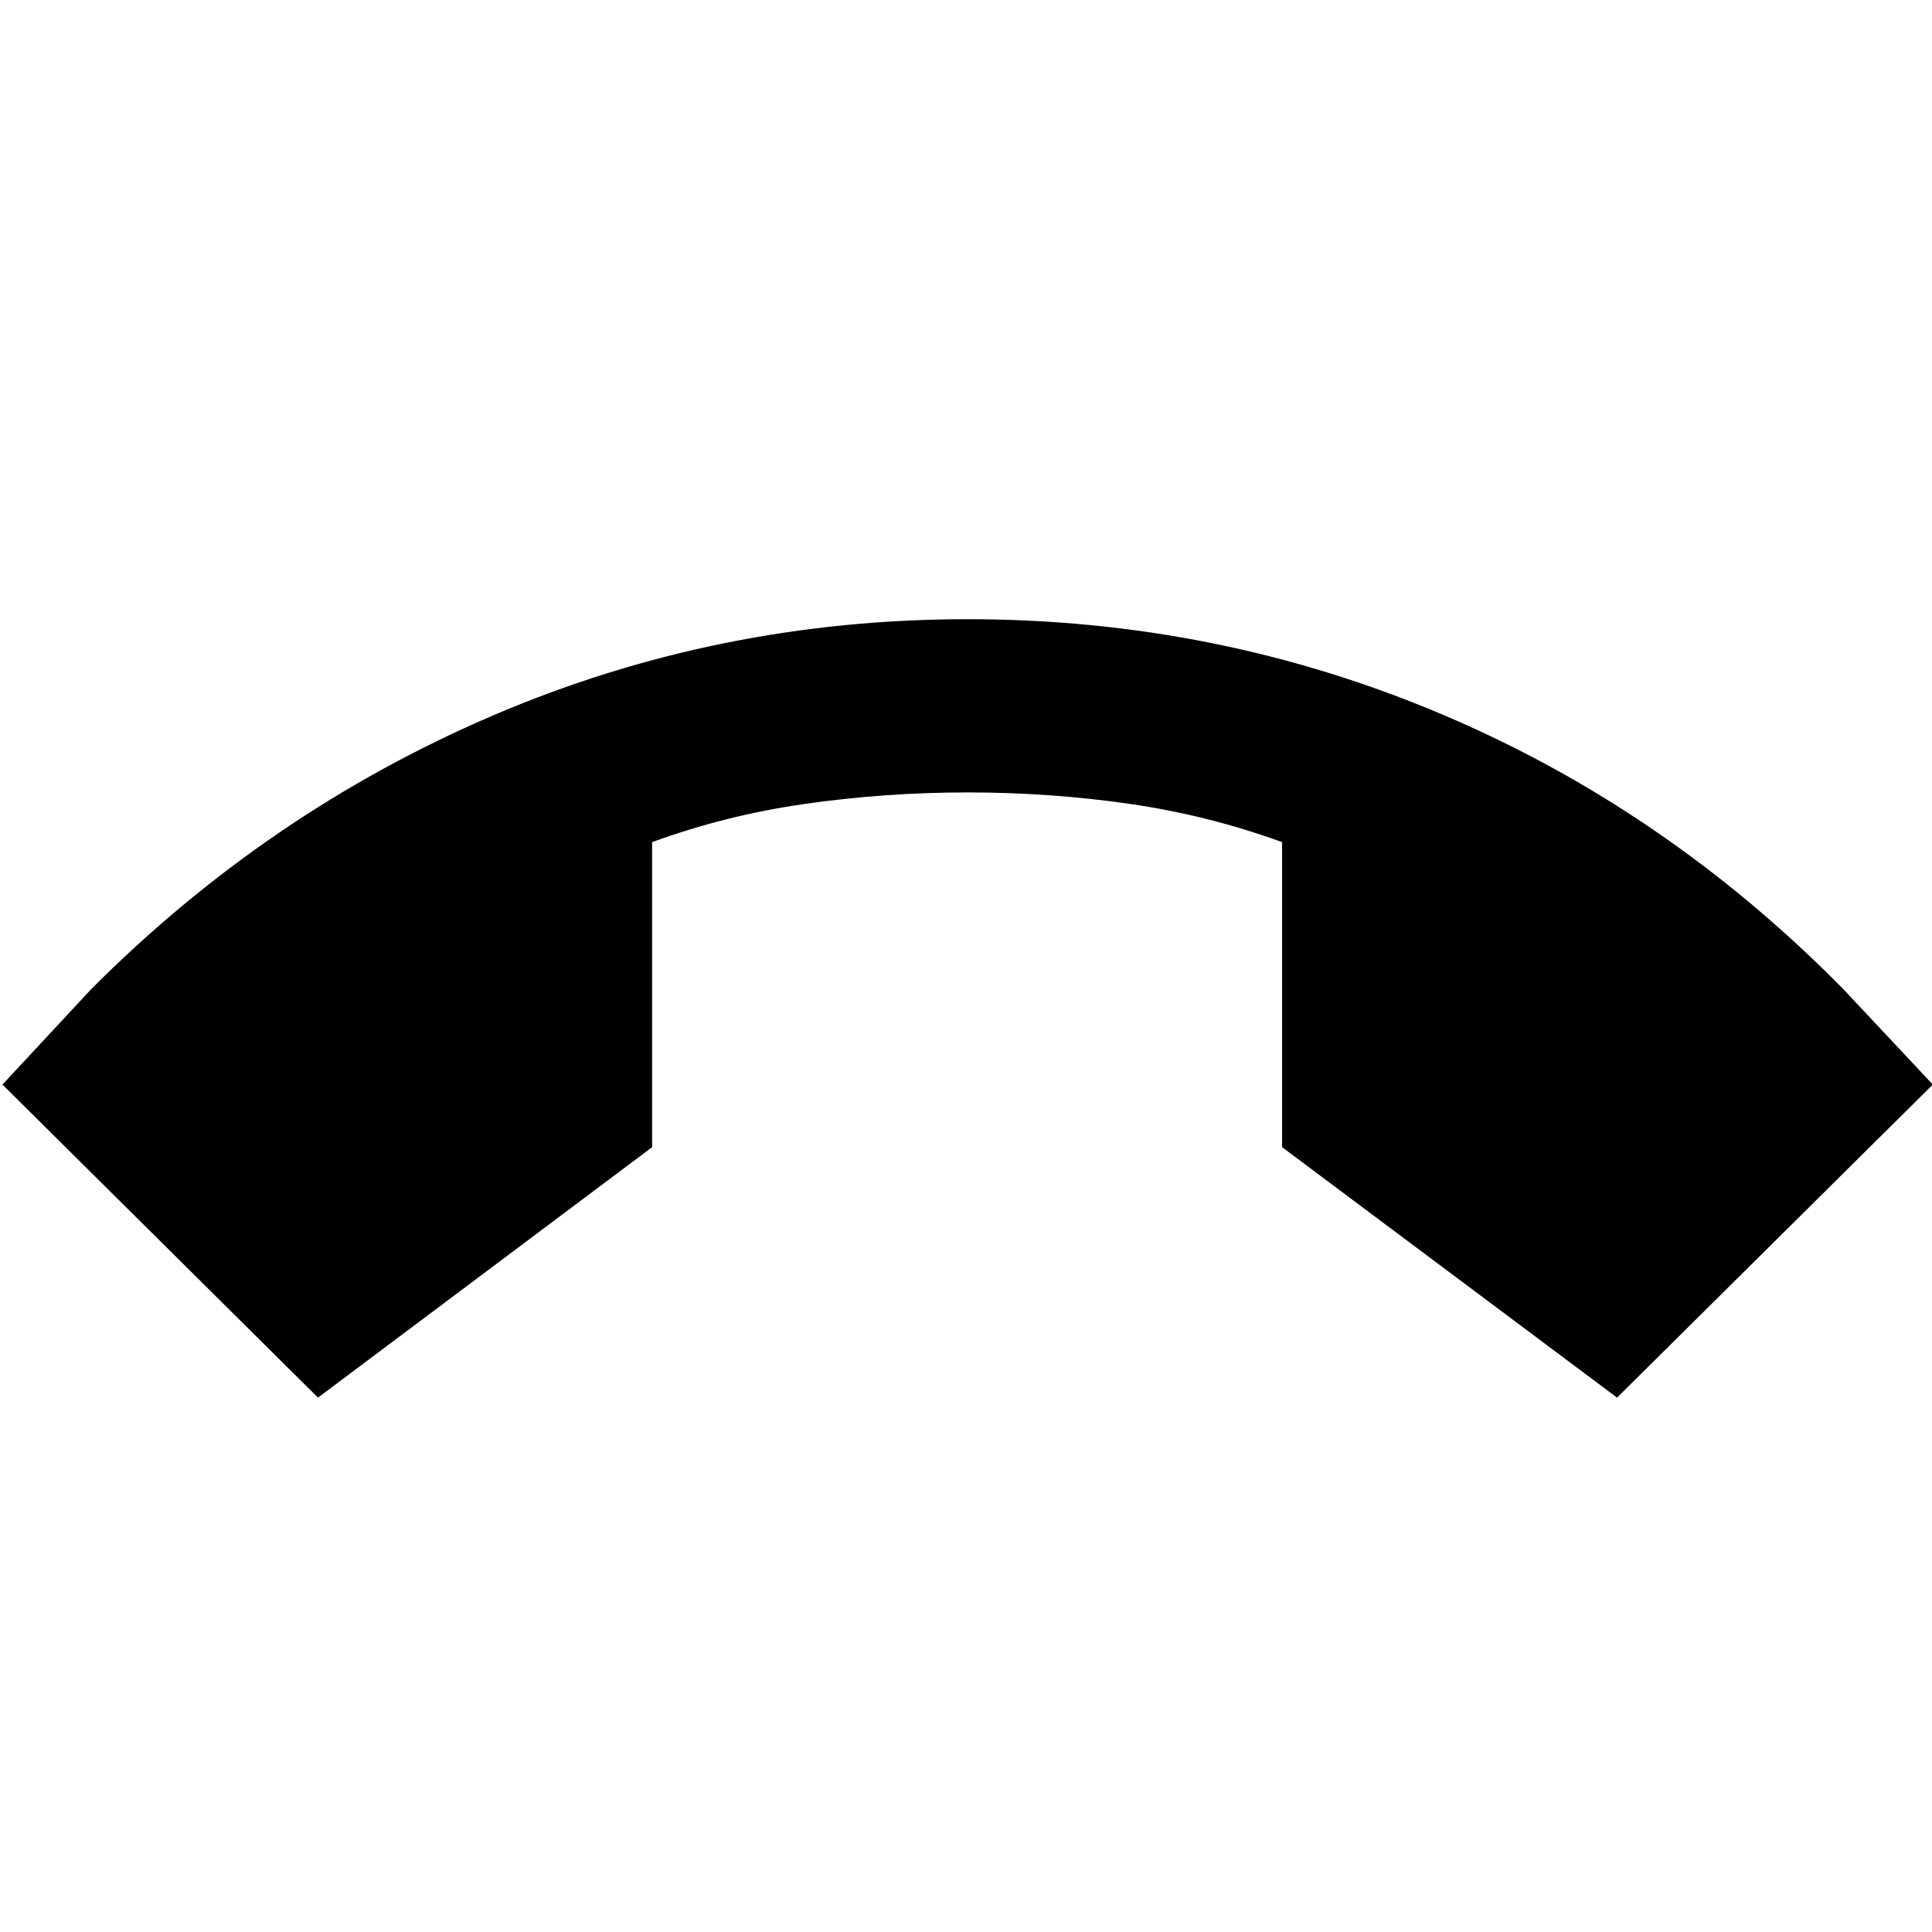 <svg xmlns="http://www.w3.org/2000/svg" height="40" viewBox="0 -960 960 960" width="40"><path d="M158.01-265.53 1.21-421.09l44.2-47.5q87.78-88 199.47-135.87 111.69-47.86 235.88-47.86 123.96 0 235.5 47.17 111.55 47.17 199.59 136.56l44.56 47.5-156.9 155.56-166.45-124.46v-151.56q-36.92-13.43-76.12-19.06-39.2-5.64-80.18-5.64-40.64 0-80.34 5.64-39.7 5.63-76.38 19.06v151.56L158.01-265.53Z"/></svg>